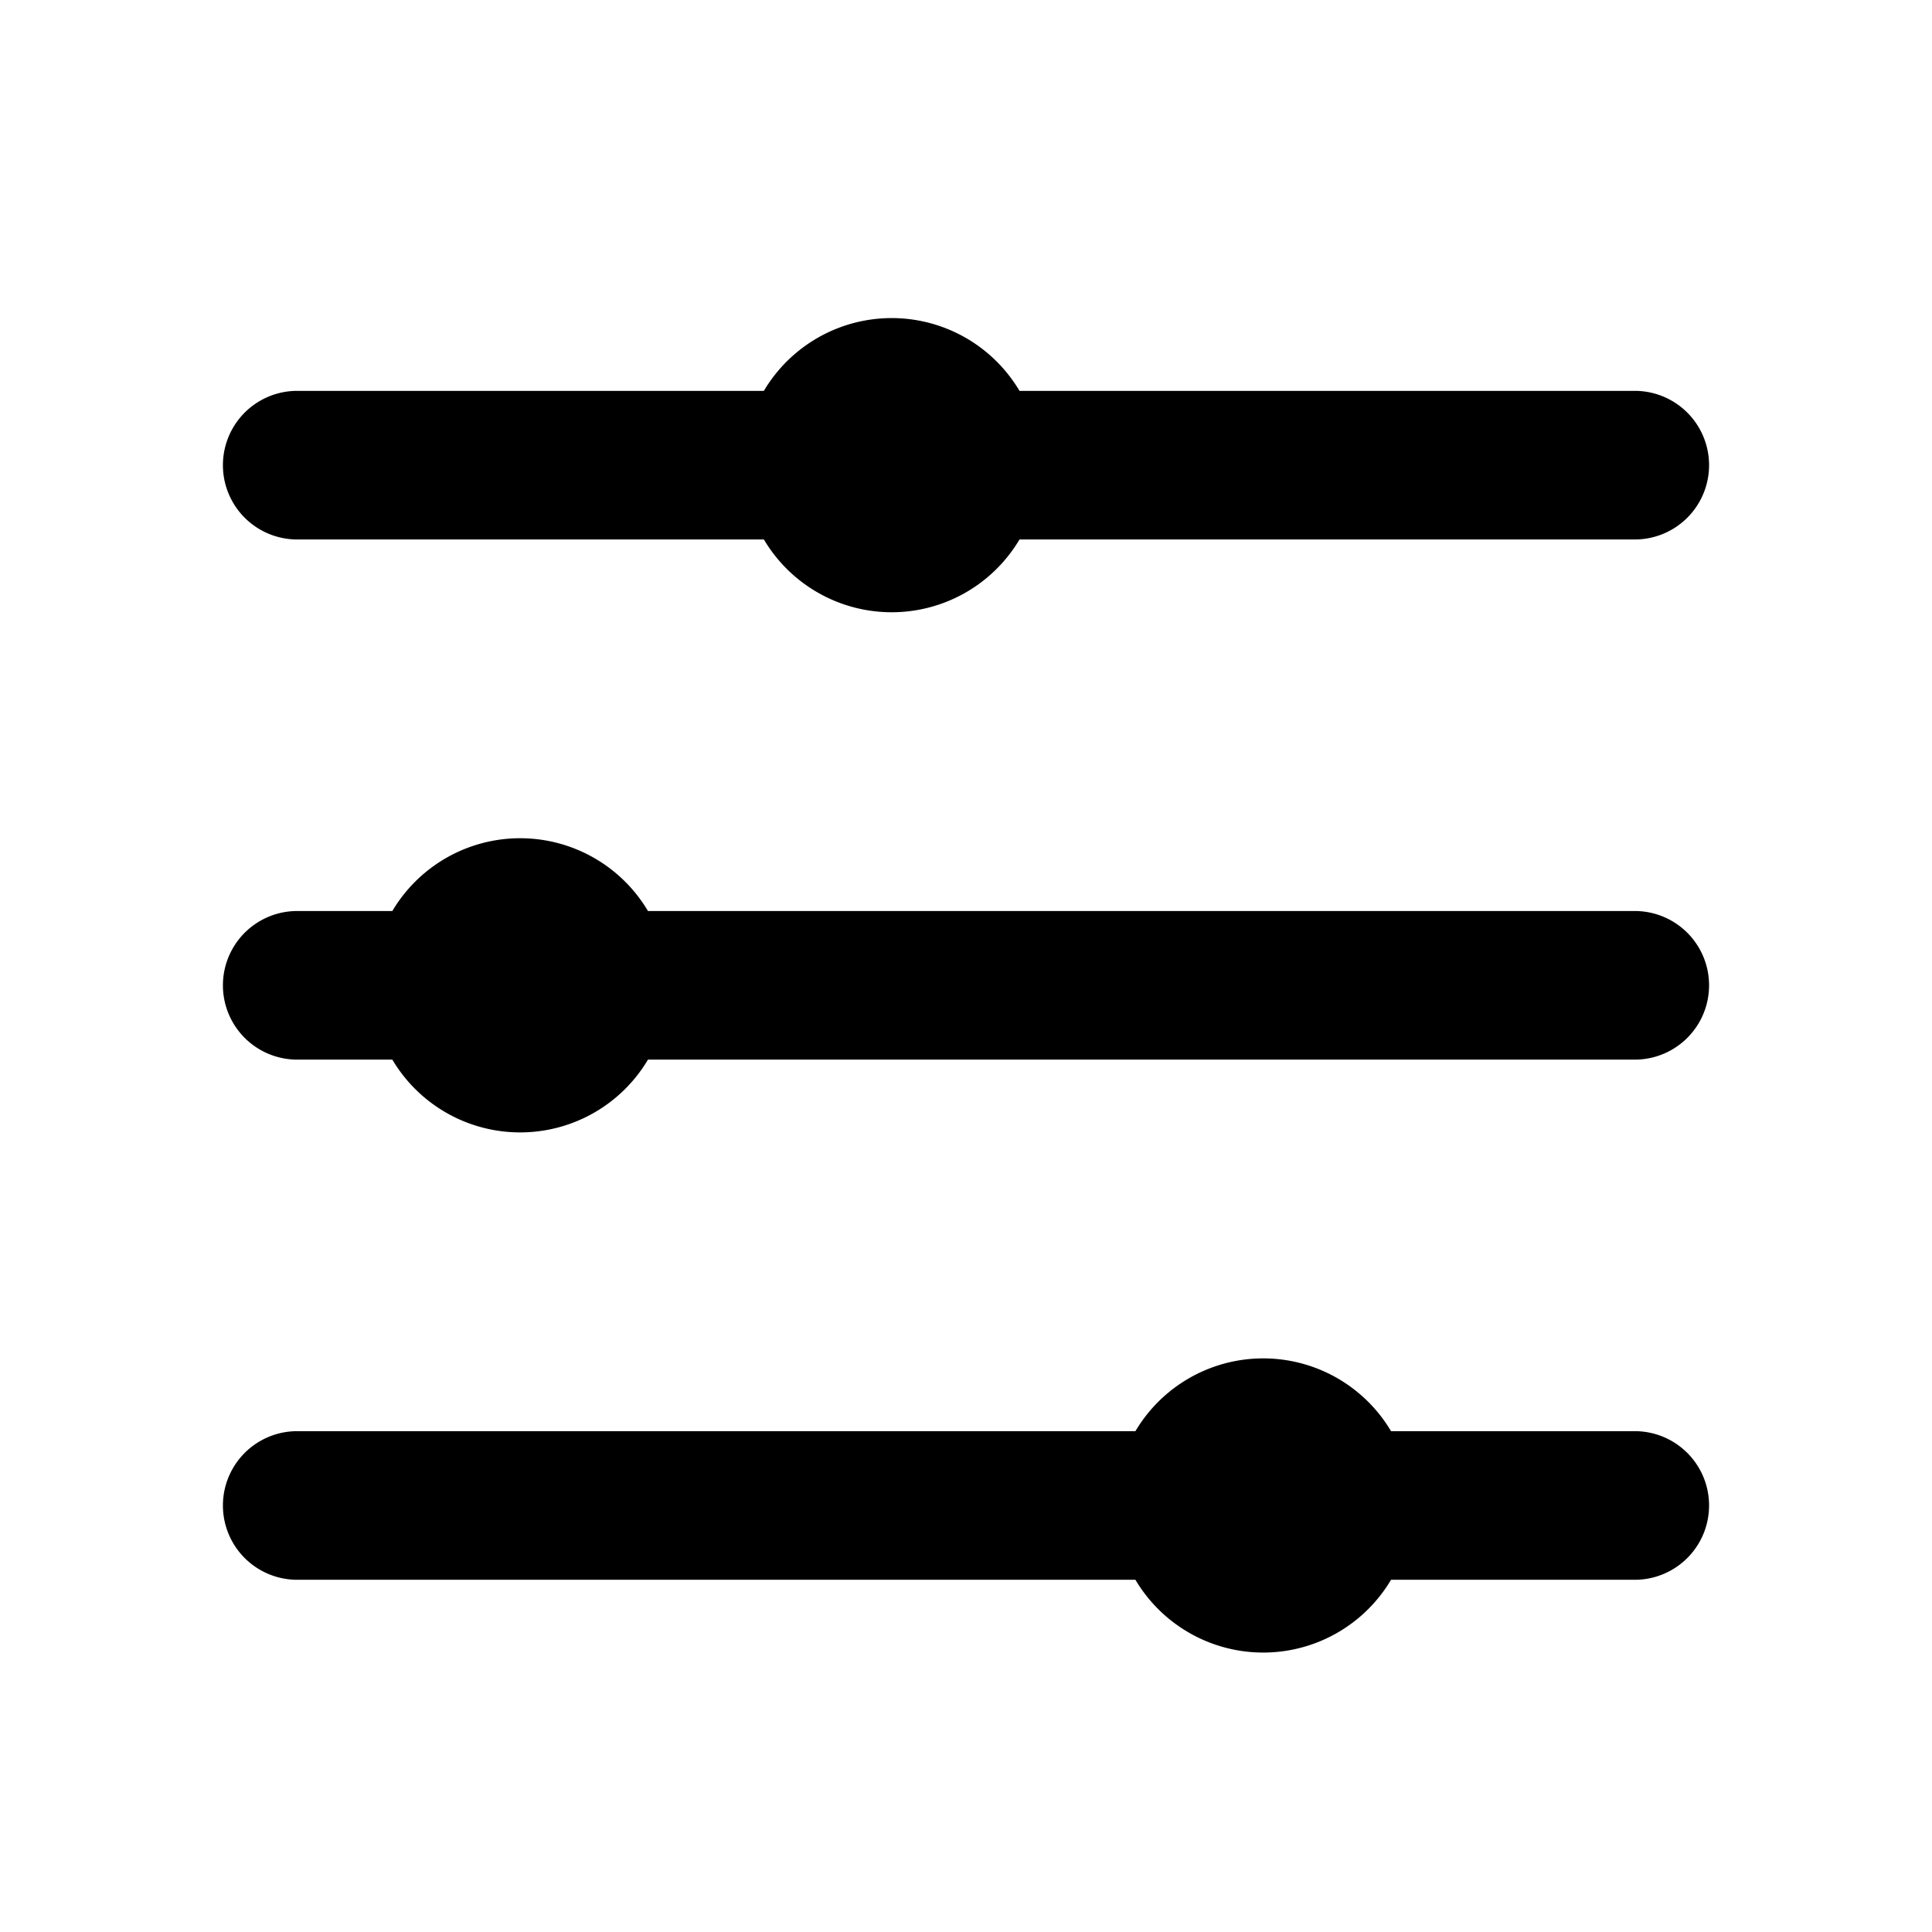 <svg data-name="Layer 1" viewBox="0 0 26 26"><path d="M4 7.26h6.28a2 2 0 0 0 3.44 0H22a1 1 0 0 0 0-2h-8.28a2 2 0 0 0-3.44 0H4a1 1 0 0 0 0 2zm18 5H8.72a2 2 0 0 0-3.44 0H4a1 1 0 1 0 0 2h1.28a2 2 0 0 0 3.44 0H22a1 1 0 1 0 0-2zm0 7h-3.28a2 2 0 0 0-3.44 0H4a1 1 0 0 0 0 2h11.28a2 2 0 0 0 3.44 0H22a1 1 0 0 0 0-2z"/></svg>